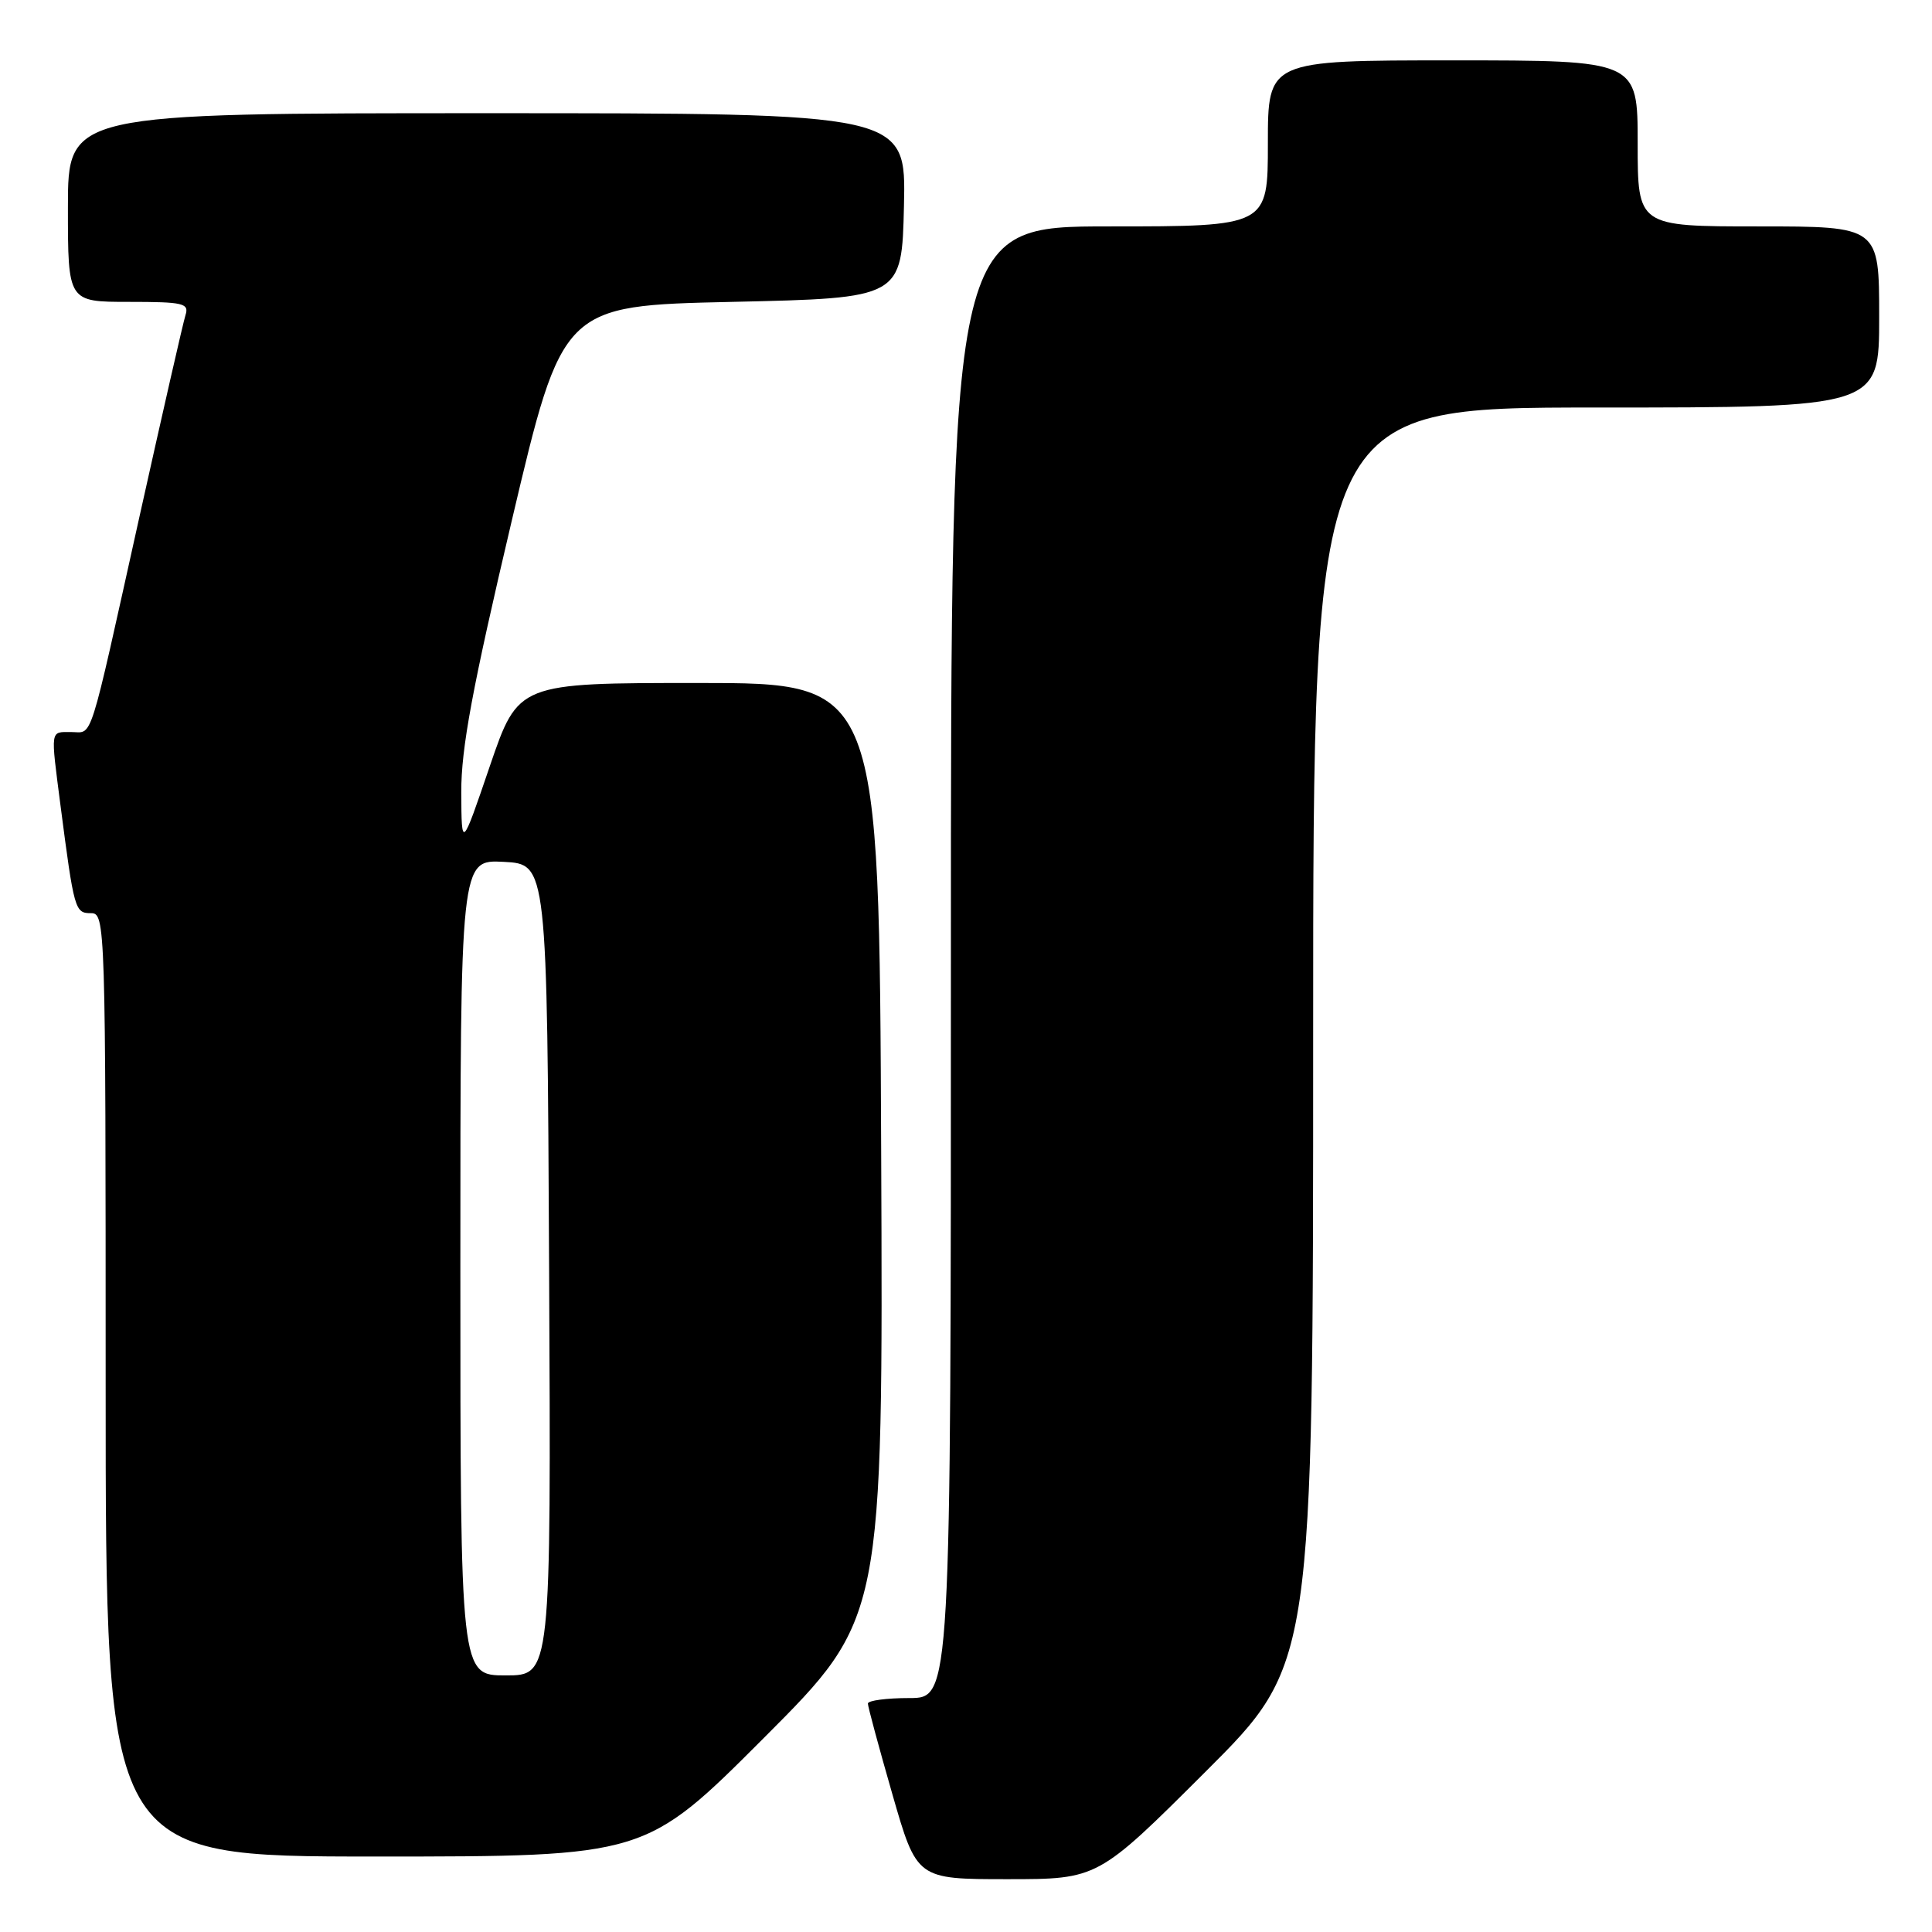 <?xml version="1.0" encoding="UTF-8" standalone="no"?>
<!DOCTYPE svg PUBLIC "-//W3C//DTD SVG 1.1//EN" "http://www.w3.org/Graphics/SVG/1.1/DTD/svg11.dtd" >
<svg xmlns="http://www.w3.org/2000/svg" xmlns:xlink="http://www.w3.org/1999/xlink" version="1.1" viewBox="0 0 256 256">
 <g >
 <path fill="currentColor"
d=" M 159.74 234.76 C 174.00 220.53 174.00 220.53 174.00 137.26 C 174.00 54.00 174.00 54.00 211.50 54.00 C 249.00 54.00 249.00 54.00 249.00 42.00 C 249.00 30.00 249.00 30.00 233.00 30.00 C 217.00 30.00 217.00 30.00 217.00 19.00 C 217.00 8.00 217.00 8.00 192.50 8.00 C 168.00 8.00 168.00 8.00 168.00 19.00 C 168.00 30.00 168.00 30.00 147.00 30.00 C 126.00 30.00 126.00 30.00 126.00 127.50 C 126.00 225.00 126.00 225.00 120.50 225.00 C 117.47 225.00 115.00 225.33 115.00 225.73 C 115.00 226.14 116.46 231.54 118.24 237.73 C 121.48 249.00 121.48 249.00 133.48 249.00 C 145.47 249.00 145.47 249.00 159.74 234.76 Z  M 101.27 230.23 C 117.02 214.46 117.02 214.46 116.76 152.48 C 116.50 90.50 116.50 90.50 92.58 90.50 C 68.67 90.50 68.67 90.50 64.91 101.50 C 61.16 112.50 61.16 112.50 61.12 105.00 C 61.10 99.16 62.58 91.20 67.81 69.00 C 74.53 40.50 74.53 40.50 97.02 40.00 C 119.50 39.50 119.50 39.50 119.78 27.25 C 120.06 15.00 120.06 15.00 64.53 15.00 C 9.00 15.00 9.00 15.00 9.00 27.50 C 9.00 40.00 9.00 40.00 17.07 40.00 C 24.30 40.00 25.08 40.18 24.58 41.75 C 24.27 42.71 21.53 54.75 18.47 68.50 C 11.64 99.28 12.36 97.00 9.43 97.00 C 6.62 97.00 6.70 96.51 8.01 106.68 C 9.82 120.61 9.93 121.00 12.05 121.00 C 13.96 121.00 14.00 122.15 14.00 183.50 C 14.00 246.00 14.00 246.00 49.76 246.00 C 85.52 246.00 85.52 246.00 101.27 230.23 Z  M 61.00 167.95 C 61.00 113.90 61.00 113.90 66.75 114.20 C 72.50 114.50 72.50 114.50 72.76 168.25 C 73.02 222.00 73.02 222.00 67.01 222.00 C 61.00 222.00 61.00 222.00 61.00 167.95 Z "/>
</g>
</svg>